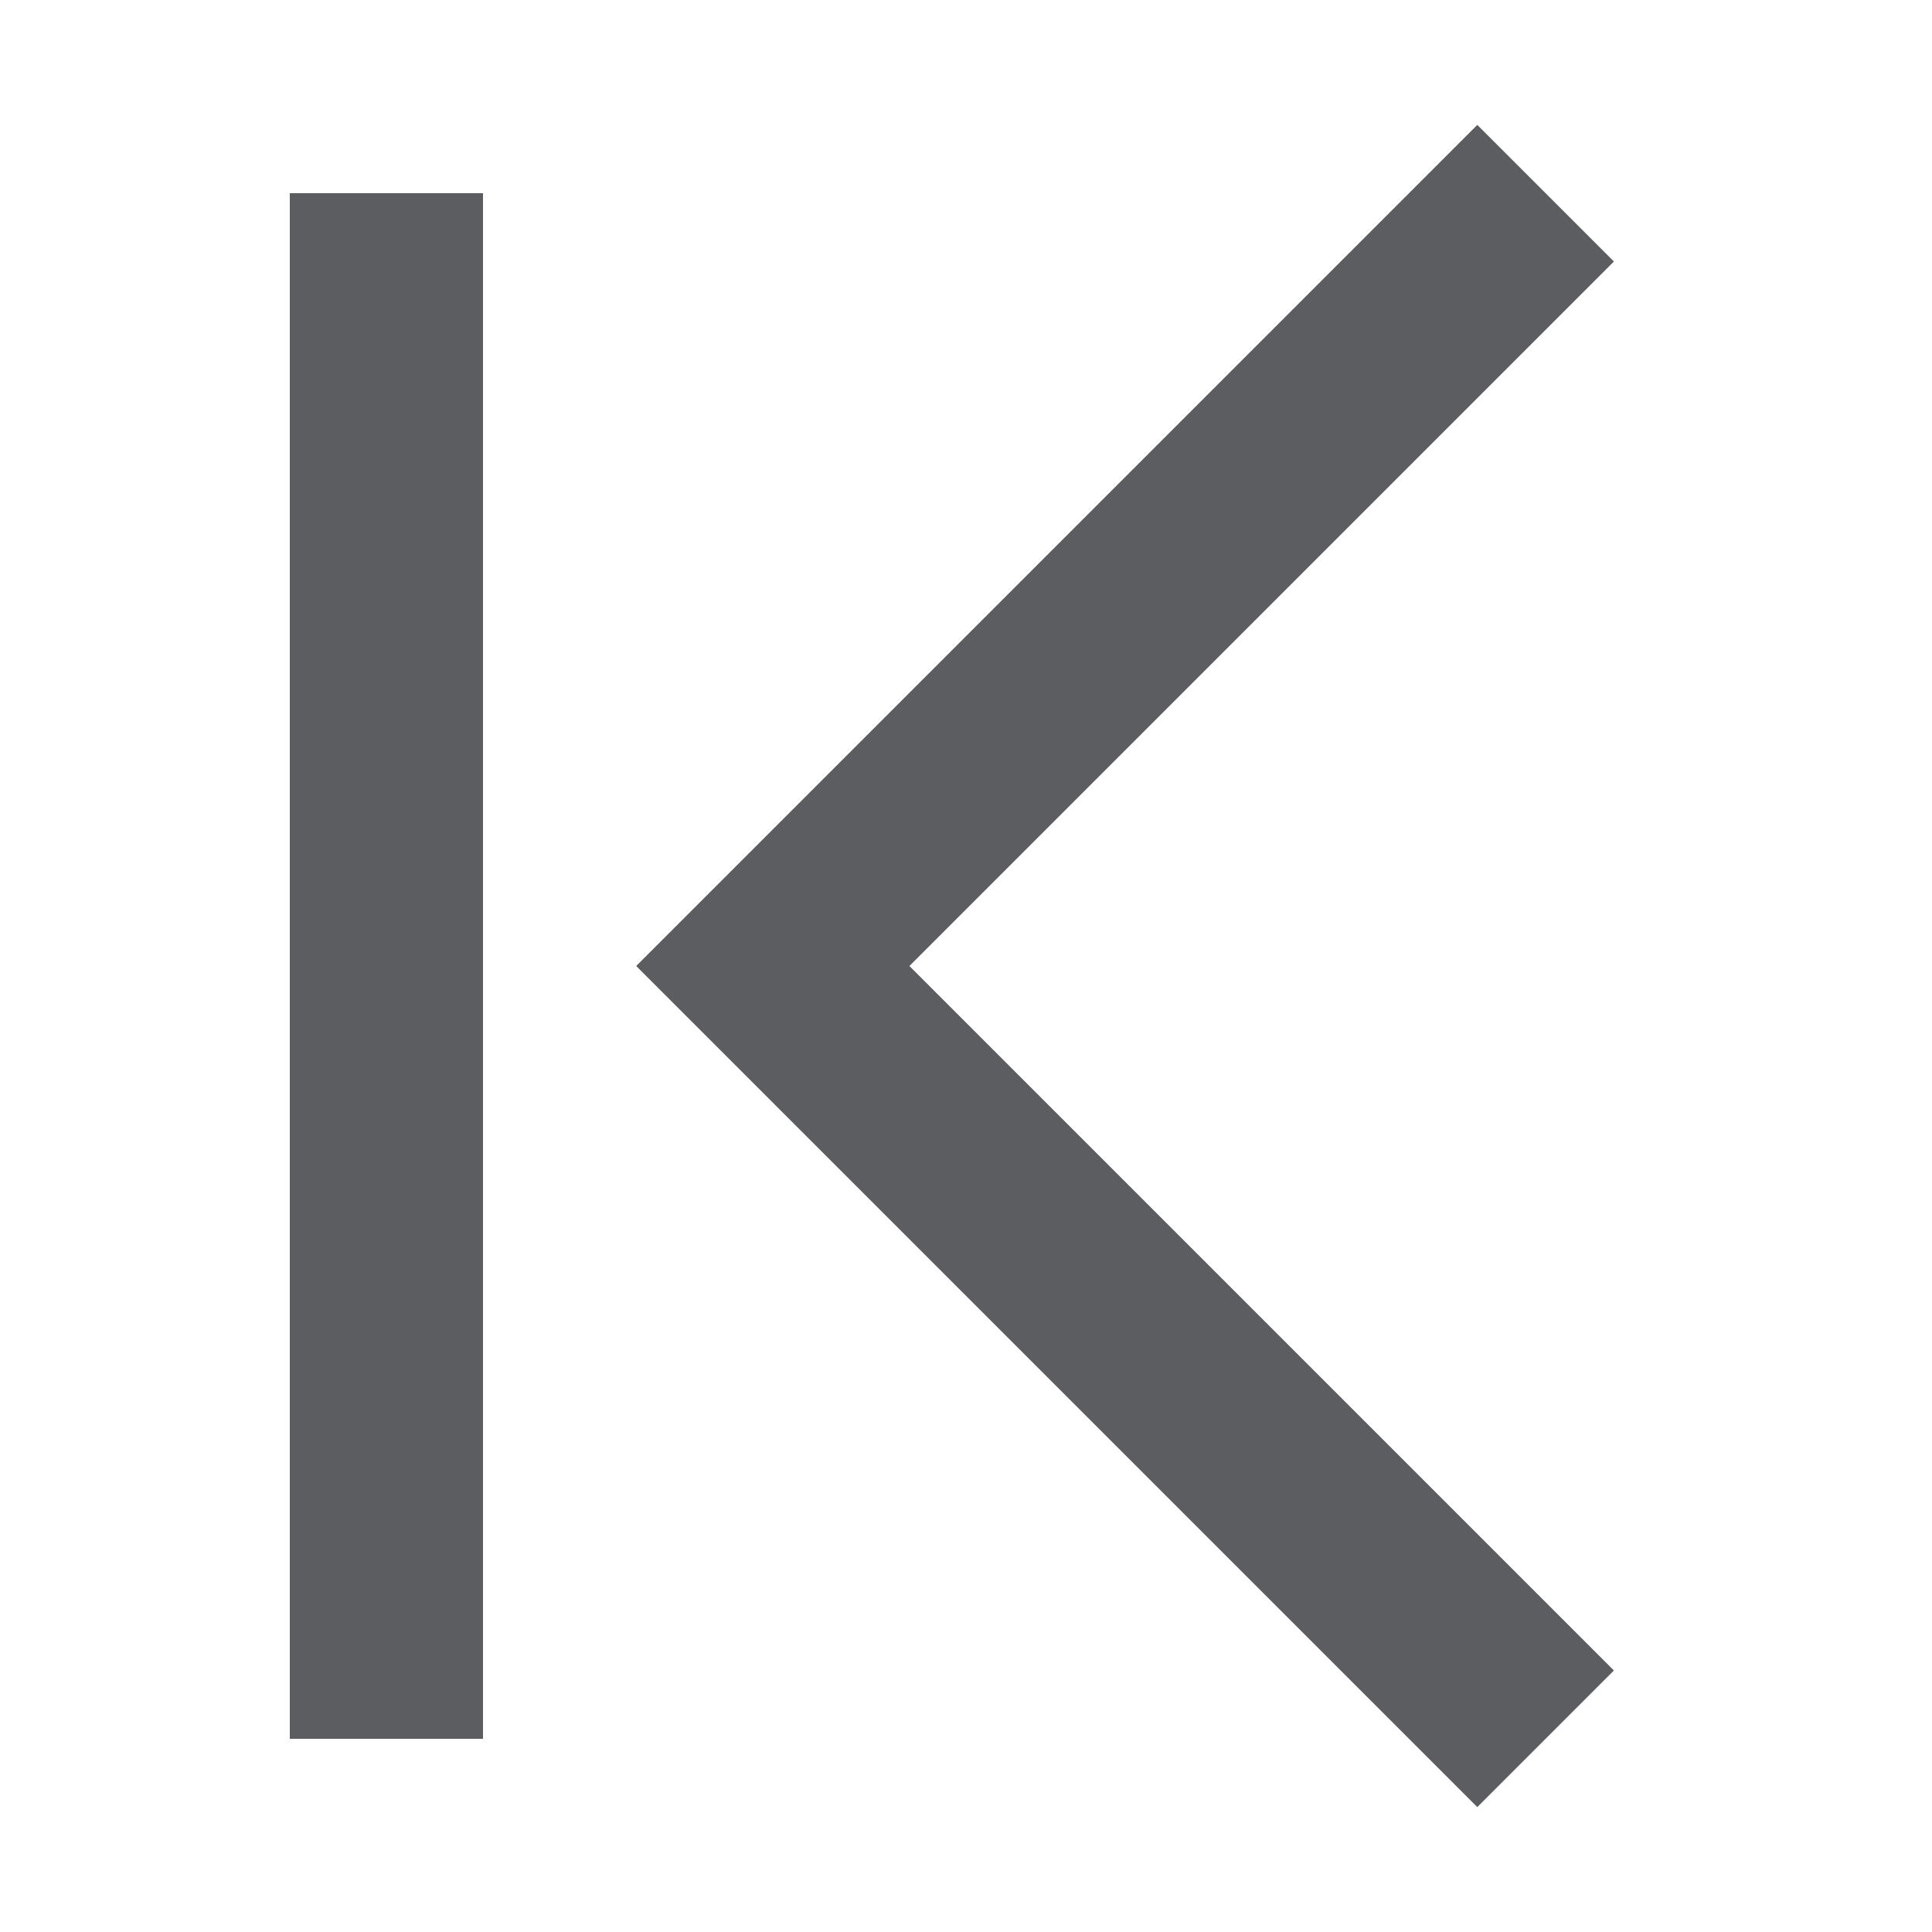 <?xml version="1.0" encoding="UTF-8"?>
<svg width="10px" height="10px" viewBox="0 0 10 10" version="1.1" xmlns="http://www.w3.org/2000/svg" xmlns:xlink="http://www.w3.org/1999/xlink">
    <!-- Generator: Sketch 46.2 (44496) - http://www.bohemiancoding.com/sketch -->
    <title>@2xpagination_first</title>
    <desc>Created with Sketch.</desc>
    <defs></defs>
    <g id="Page-1" stroke="none" stroke-width="1" fill="none" fill-rule="evenodd">
        <g id="pagination_first" stroke="#5C5D61">
            <polyline id="Page-1-Copy-4" transform="translate(6, 5) scale(-1, 1) translate(-6, -5) " points="4 1 8 5 4 9"></polyline>
            <path d="M2,1 L2,9" id="Line-Copy" transform="translate(2, 5) scale(-1, 1) translate(-2, -5) "></path>
        </g>
    </g>
</svg>